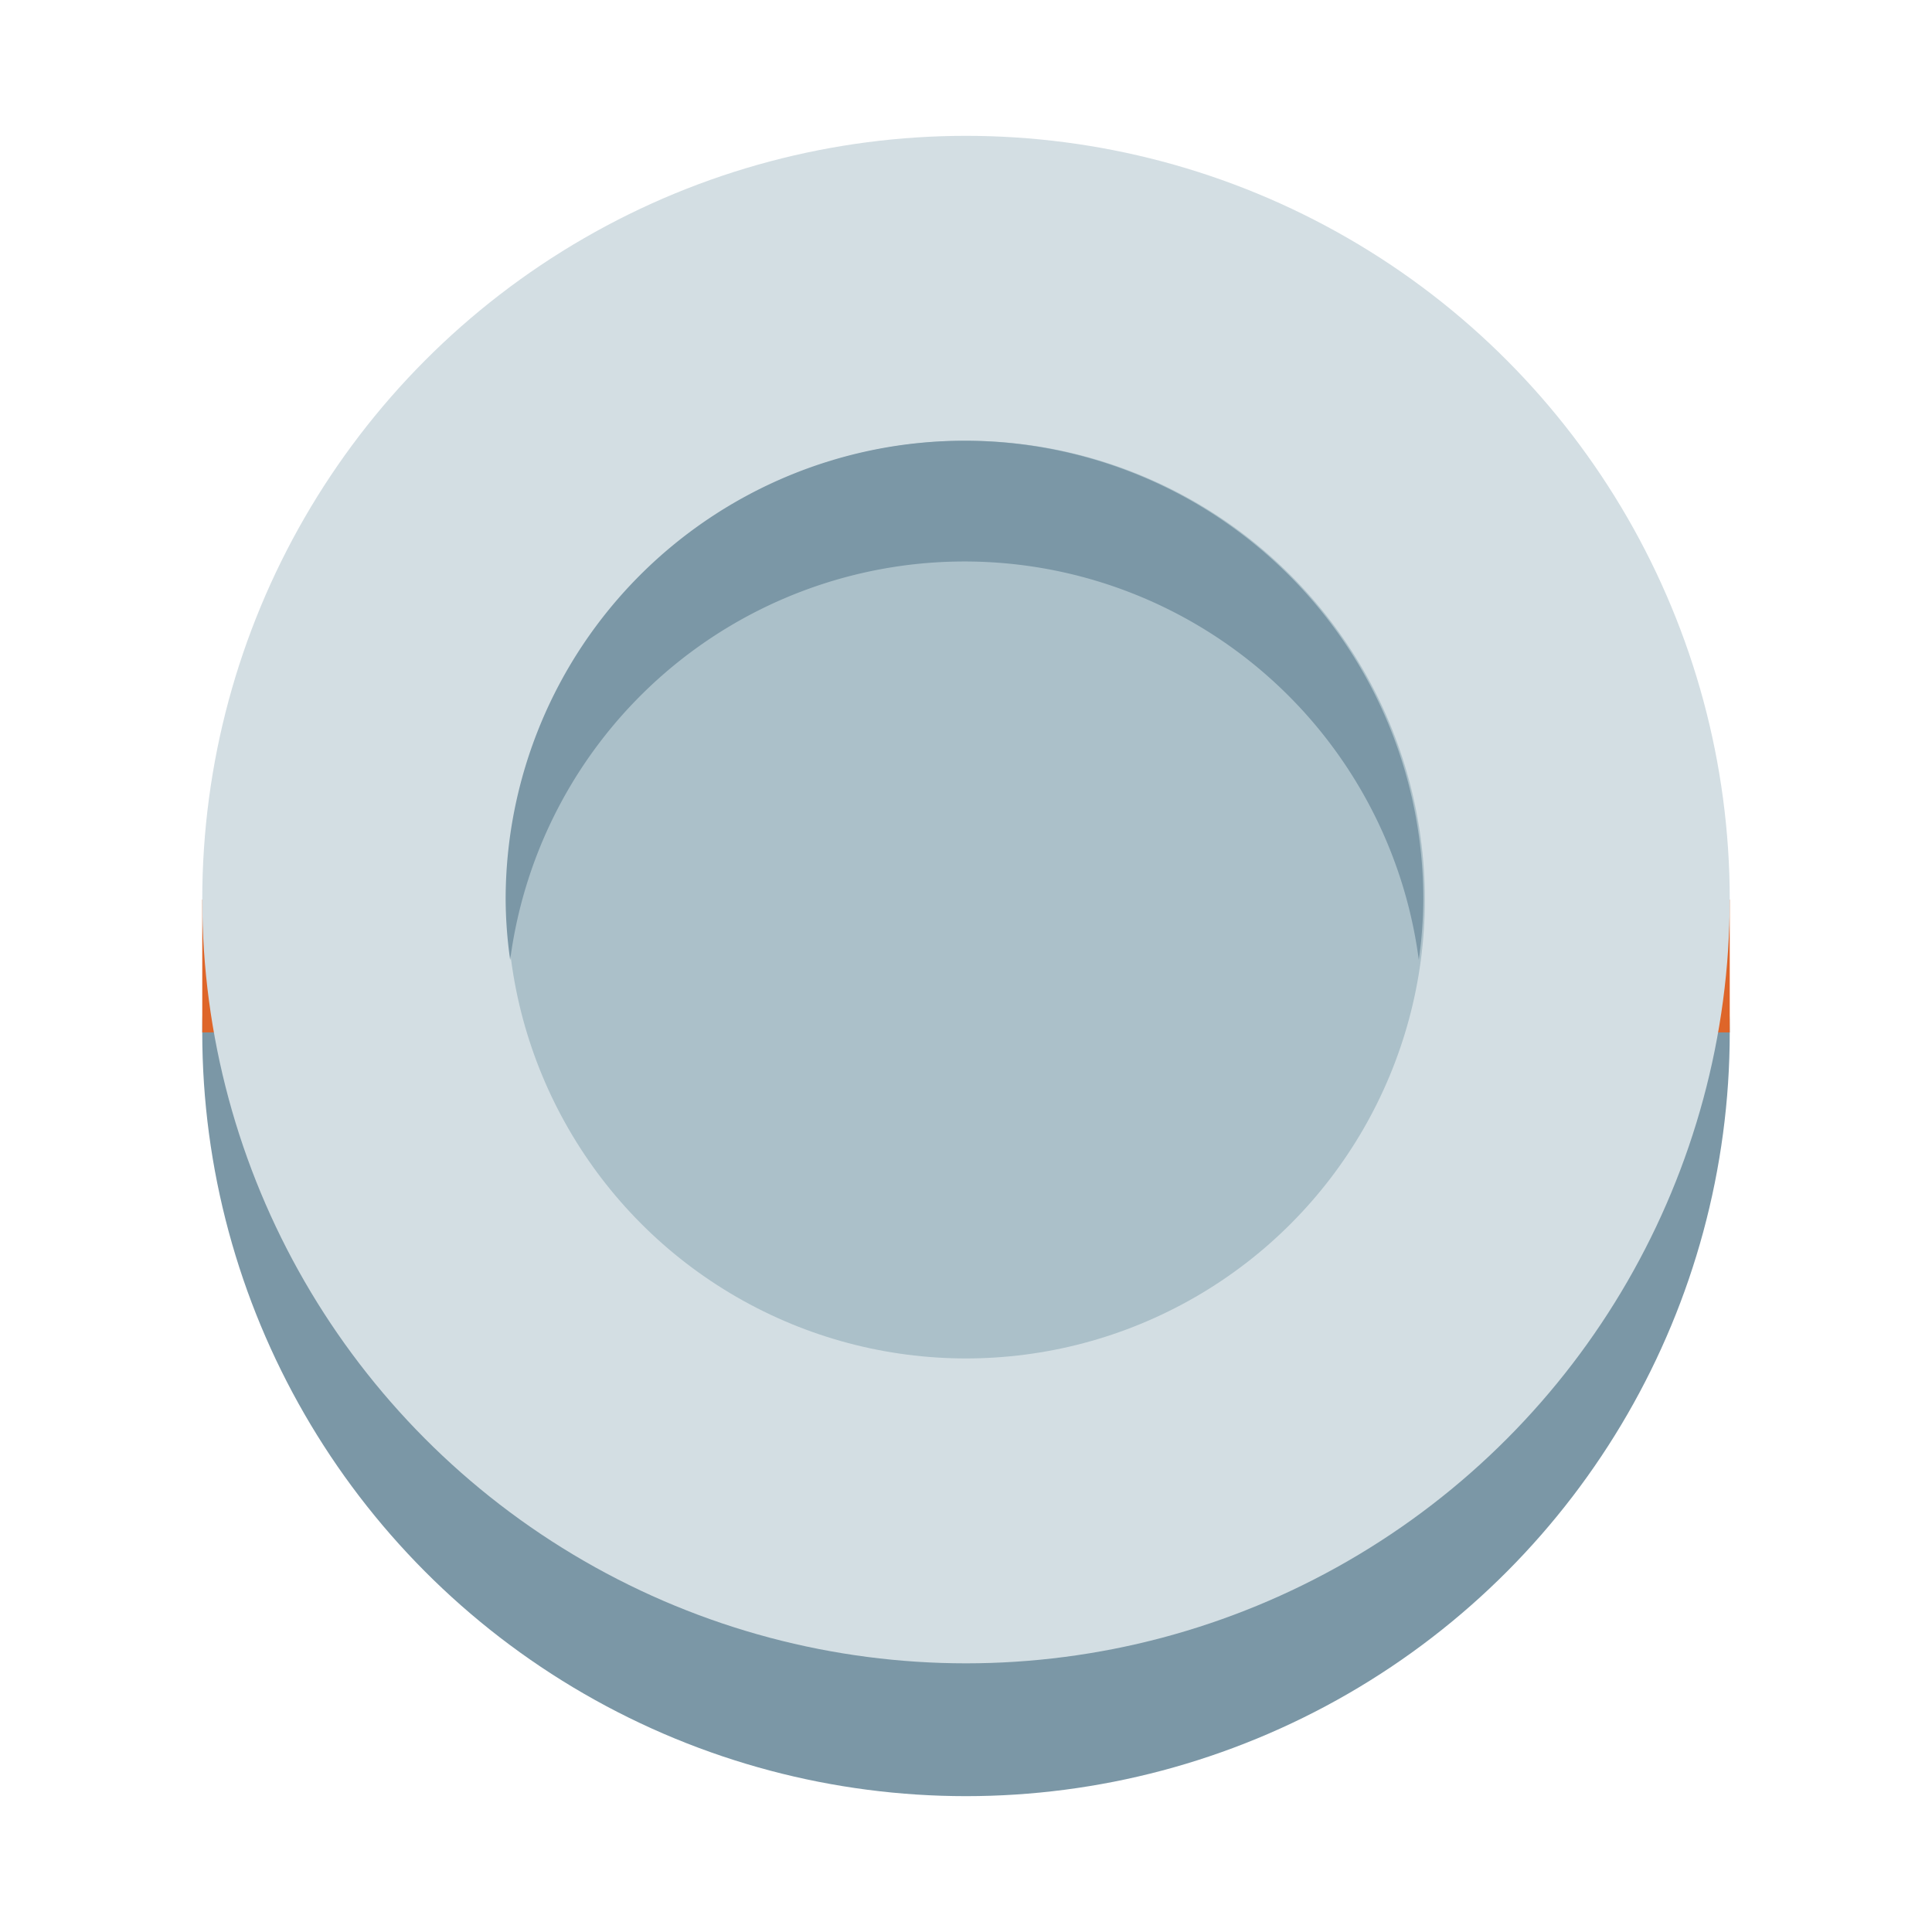 <svg xmlns="http://www.w3.org/2000/svg" viewBox="0 0 64 64"><defs><style>.cls-1{opacity:0;}.cls-2{fill:#fff;}.cls-3{fill:#7b97a6;}.cls-4{fill:#de6529;}.cls-5{fill:#d3dee3;}.cls-6{fill:#abc0c9;}</style></defs><title>Coin 2 Silver</title><g id="Layer_2" data-name="Layer 2"><g id="_001-100" data-name="001-100"><g class="cls-1"><rect class="cls-2" width="64" height="64"/></g><circle class="cls-3" cx="32" cy="34.2" r="25.3"/><rect class="cls-4" x="6.7" y="29.8" width="50.6" height="4.4"/><circle class="cls-5" cx="32" cy="29.8" r="25.3"/><circle class="cls-6" cx="32" cy="29.8" r="15.2"/><path class="cls-3" d="M32,18.6a15.18,15.18,0,0,1,15,13.2,14.71,14.71,0,0,0,.15-2,15.2,15.2,0,0,0-30.4,0,14.71,14.71,0,0,0,.15,2A15.18,15.18,0,0,1,32,18.6Z"/></g></g></svg>